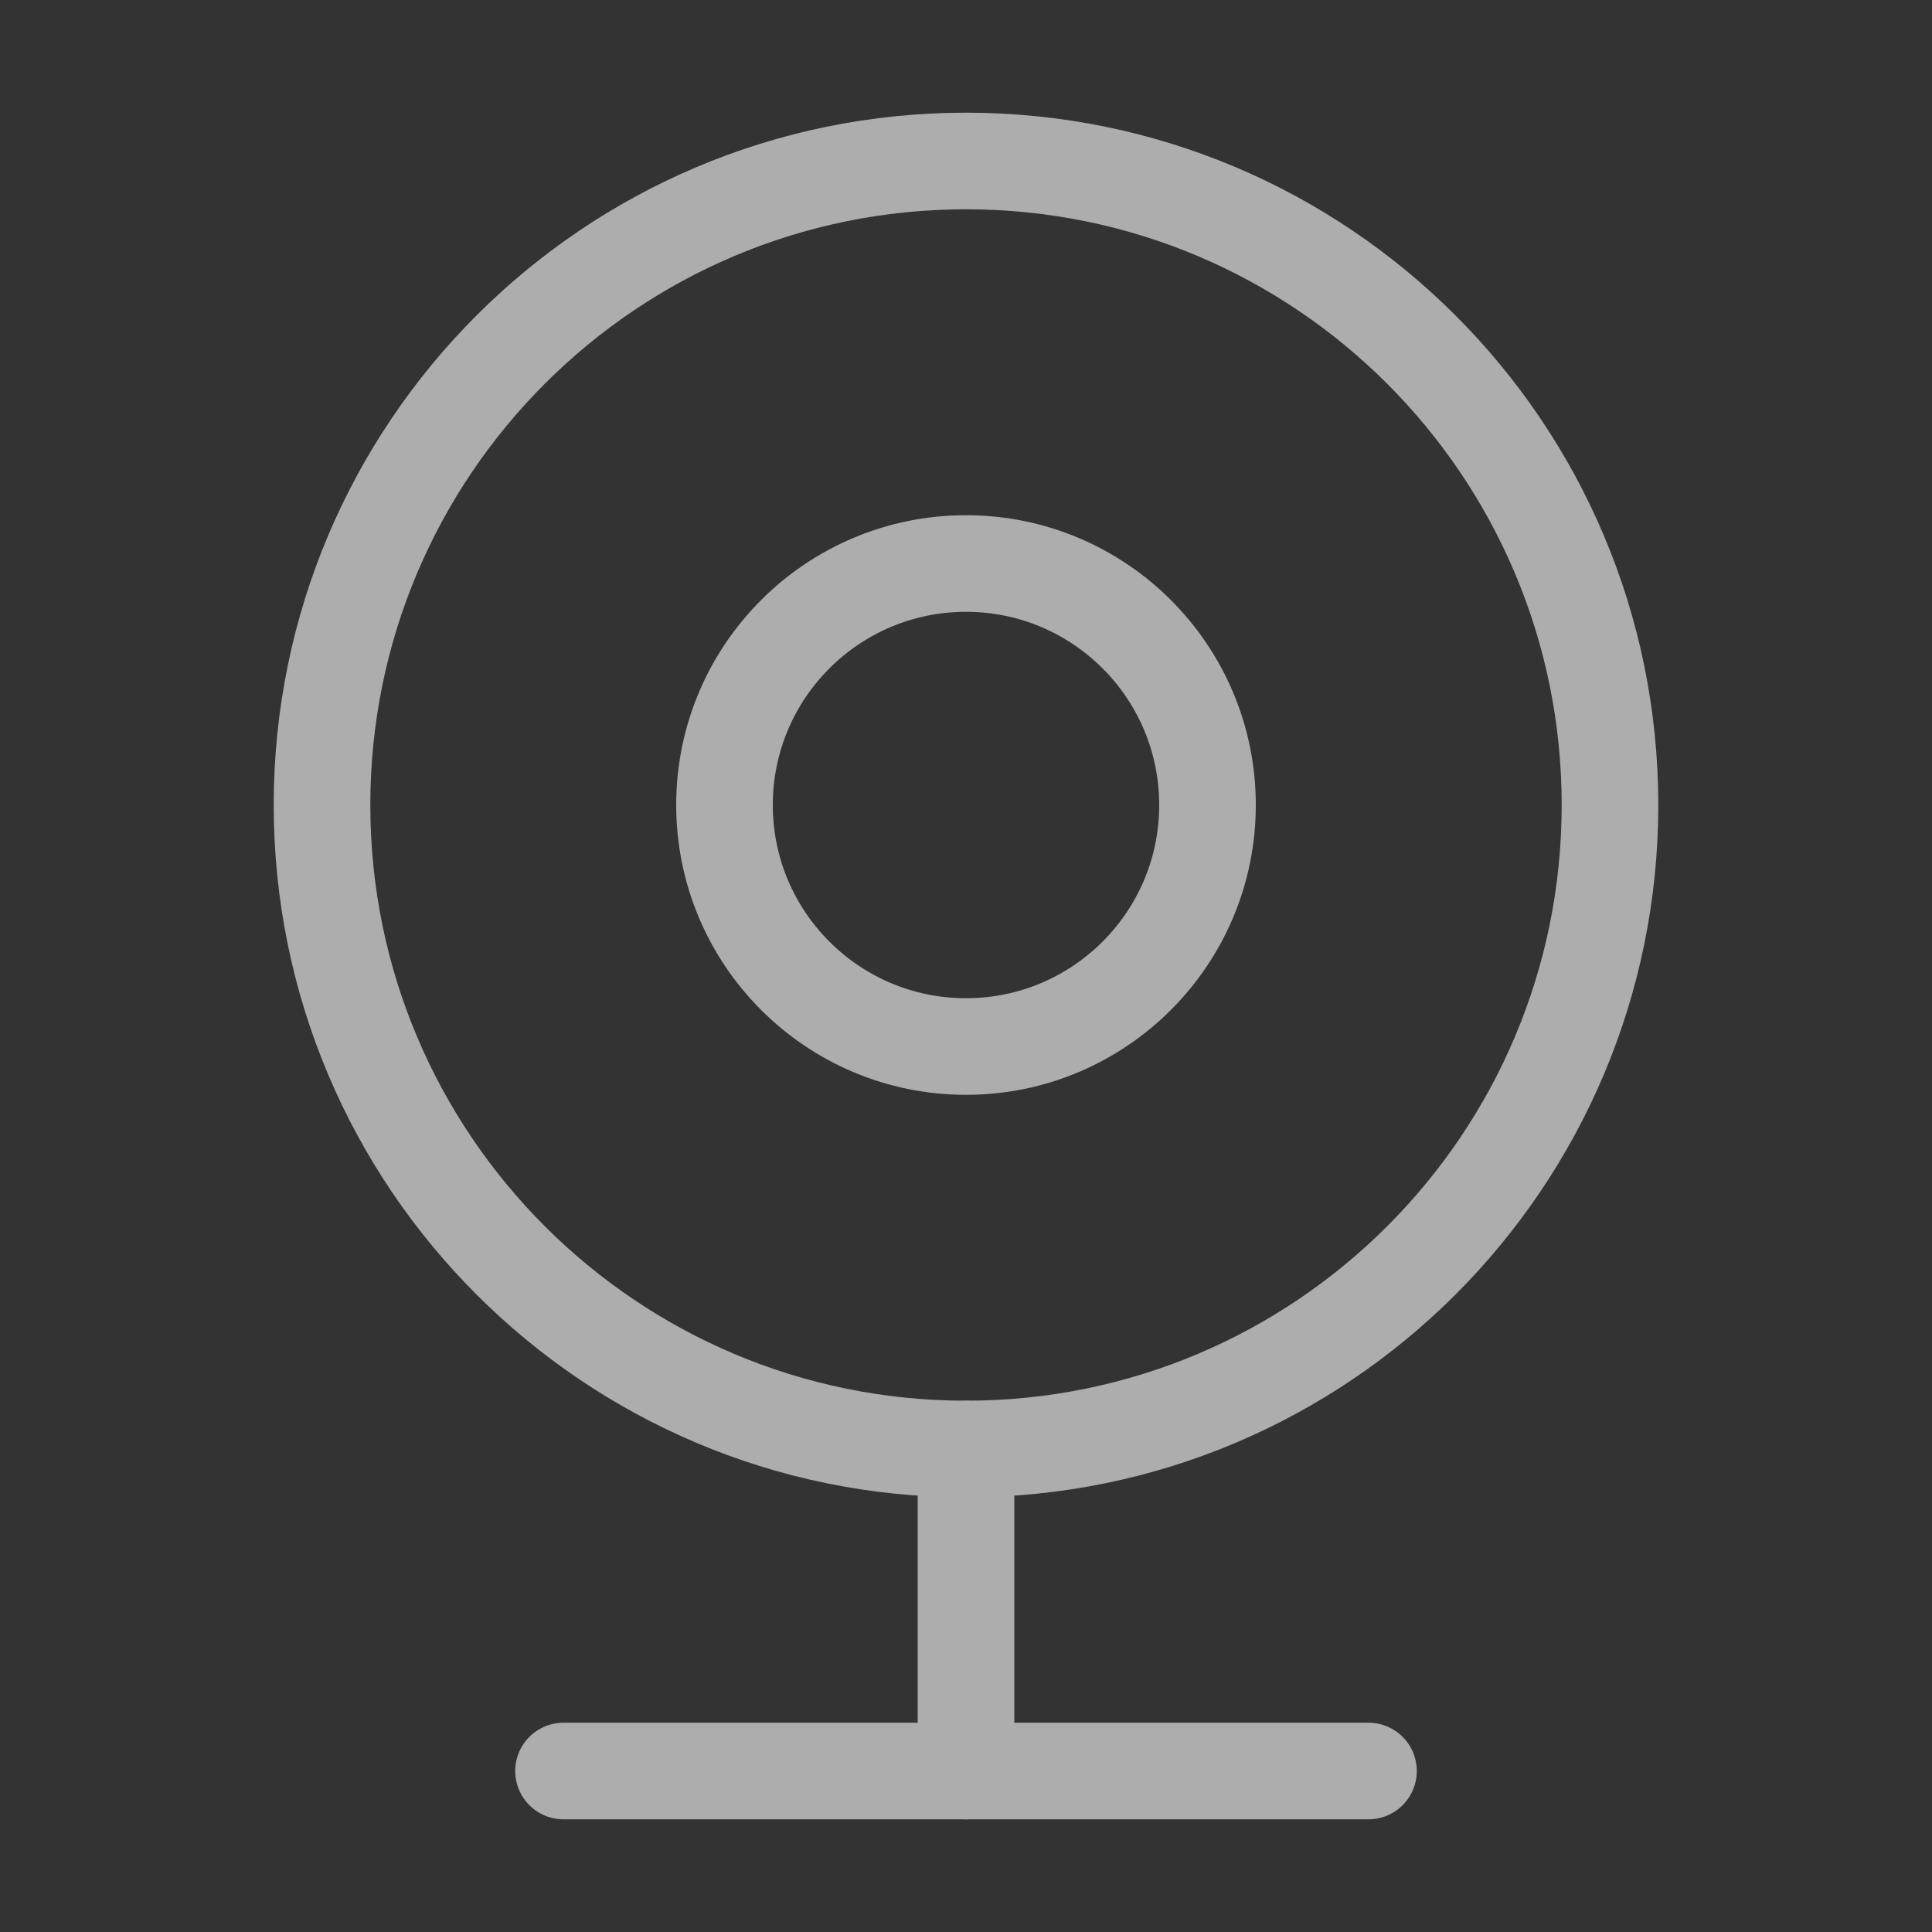<svg width="40" height="40" viewBox="0 0 40 40" fill="none" xmlns="http://www.w3.org/2000/svg">
<rect x="0" y="0" width="40" height="40" fill="#333333" stroke="none"/>
<g id="Frame" opacity="0.6">
<path id="Vector" d="M20 30C27.364 30 33.333 24.03 33.333 16.667C33.333 9.303 27.364 3.333 20 3.333C12.636 3.333 6.667 9.303 6.667 16.667C6.667 24.03 12.636 30 20 30Z" stroke="white" stroke-width="2" stroke-linecap="round" stroke-linejoin="round"/>
<path id="Vector_2" d="M20 21.667C22.761 21.667 25 19.428 25 16.667C25 13.905 22.761 11.667 20 11.667C17.239 11.667 15 13.905 15 16.667C15 19.428 17.239 21.667 20 21.667Z" stroke="white" stroke-width="2" stroke-linecap="round" stroke-linejoin="round"/>
<path id="Vector_3" d="M11.667 36.667H28.333" stroke="white" stroke-width="2" stroke-linecap="round" stroke-linejoin="round"/>
<path id="Vector_4" d="M20 36.667V30" stroke="white" stroke-width="2" stroke-linecap="round" stroke-linejoin="round"/>
</g>
</svg>
